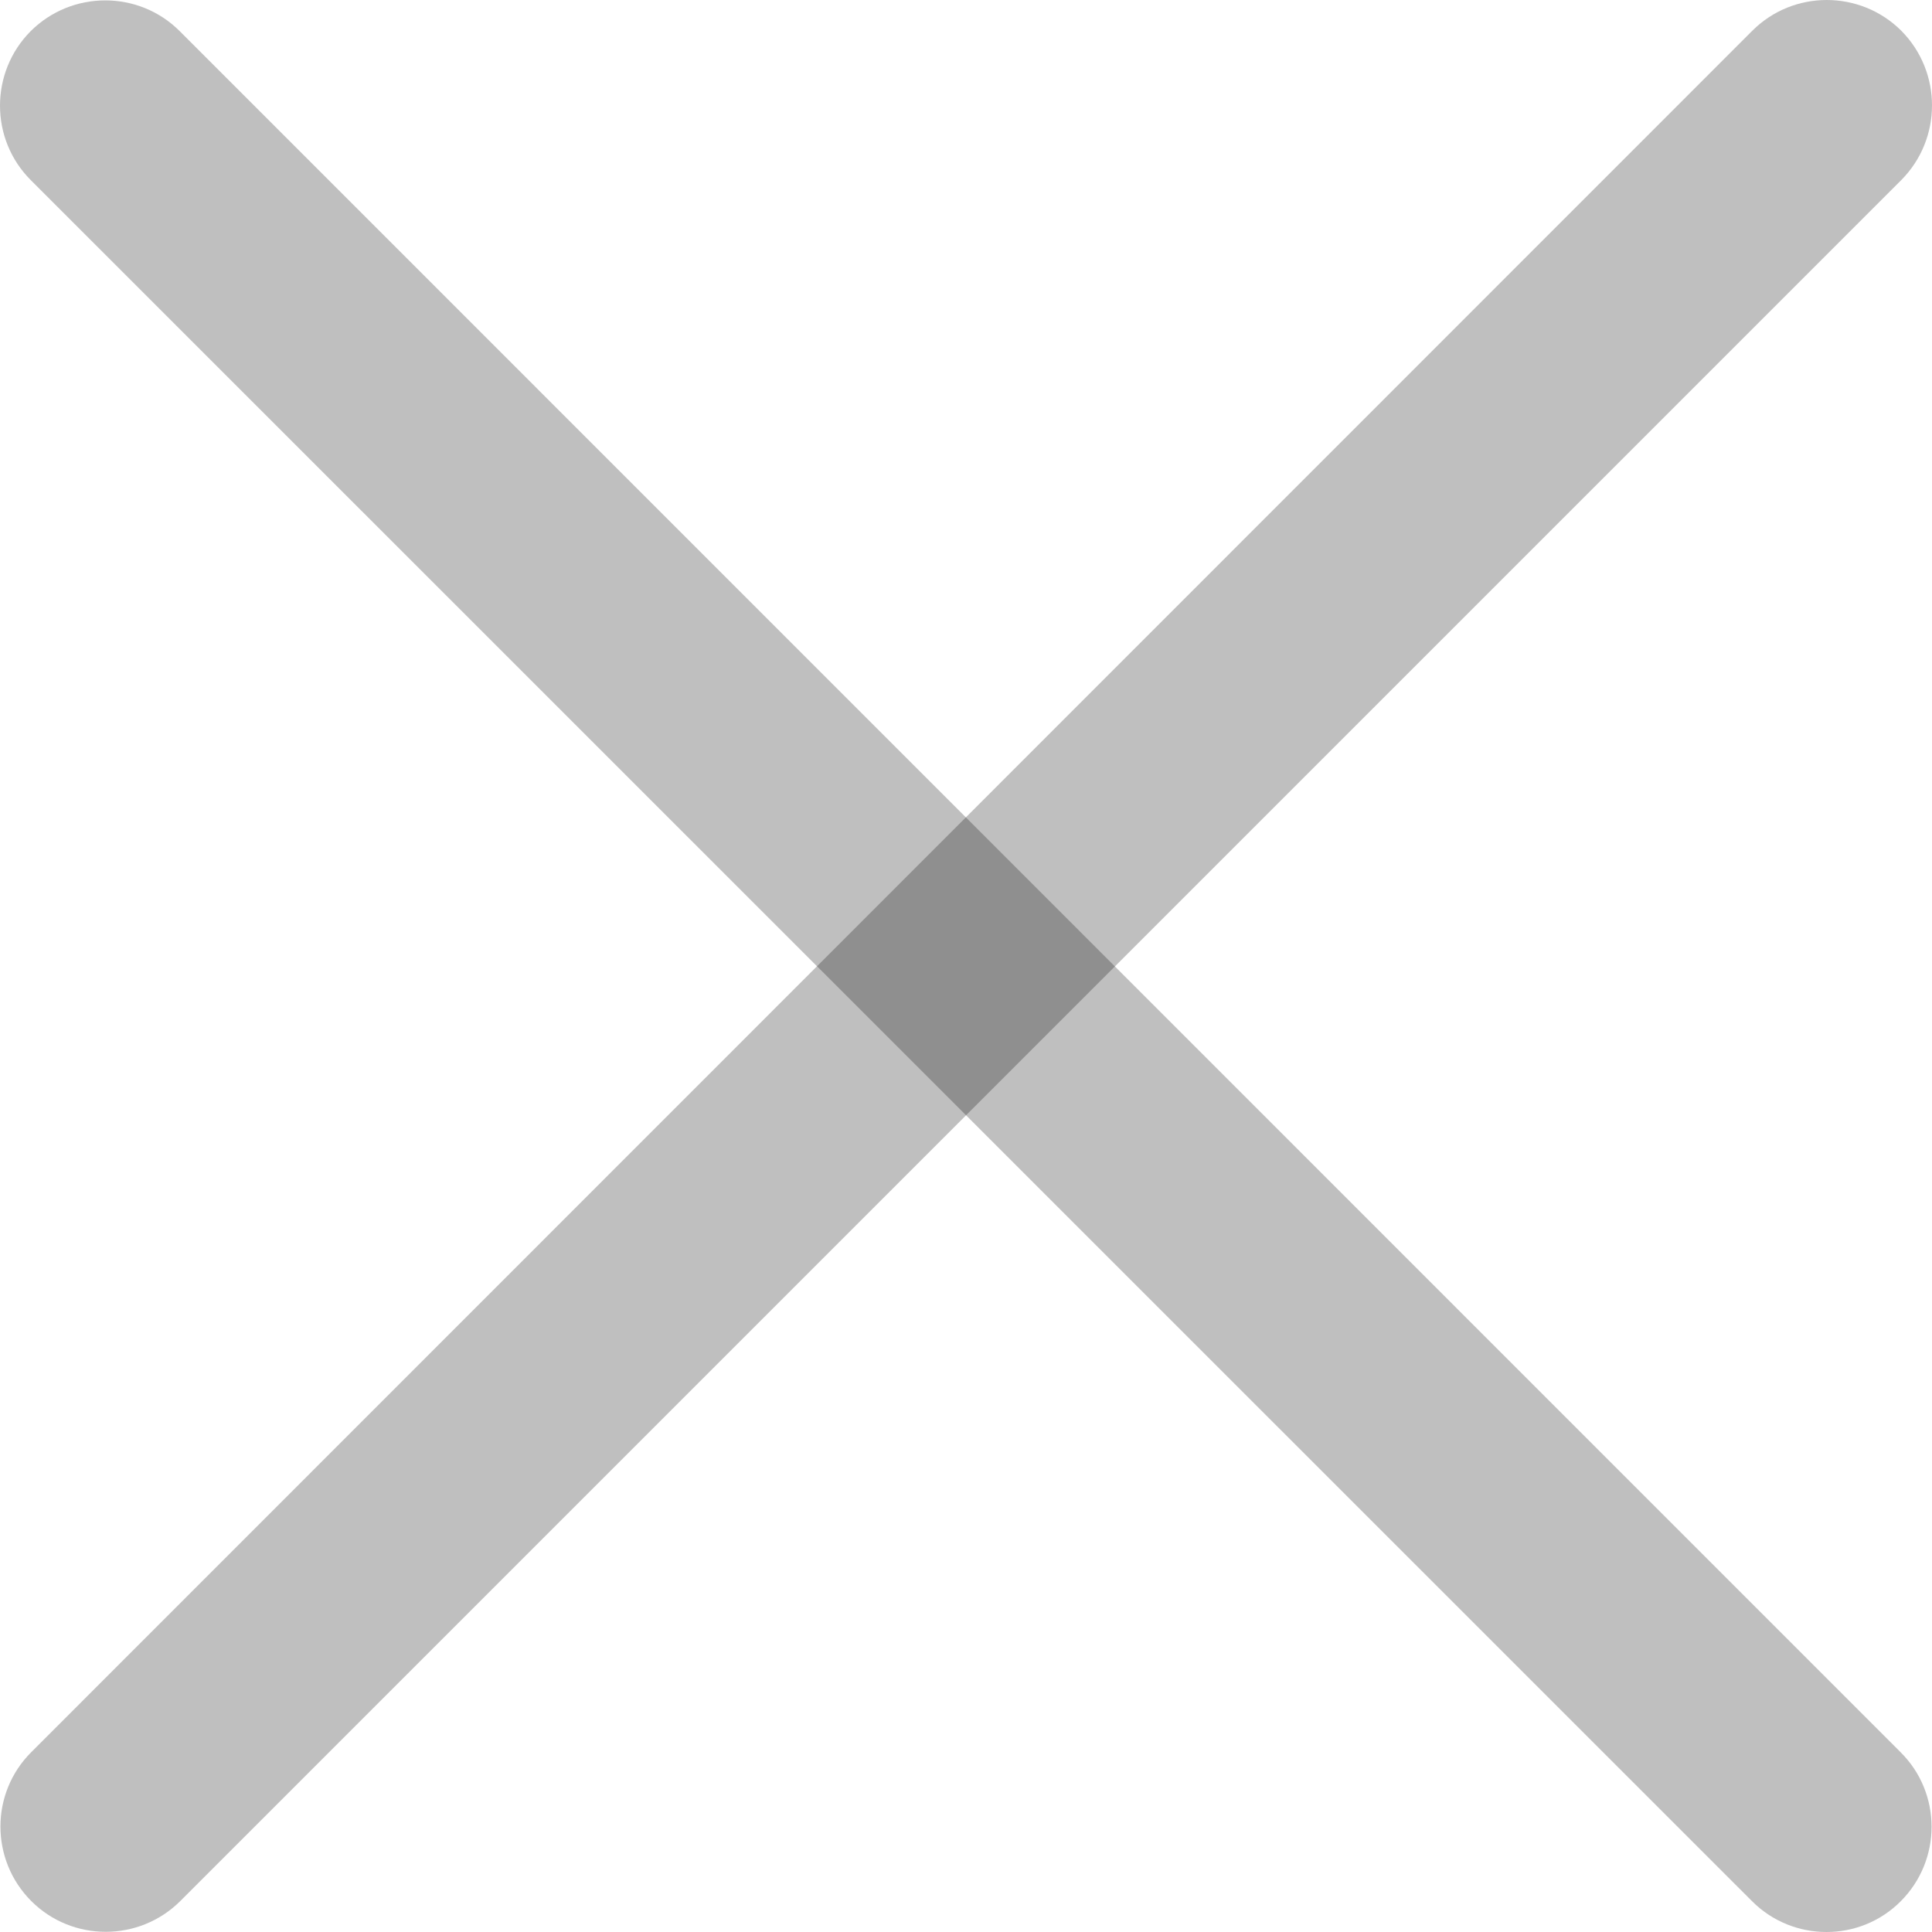 <svg width="10" height="10" viewBox="0 0 10 10" fill="none" xmlns="http://www.w3.org/2000/svg">
<path d="M9.069 9.841L0.159 0.932C-0.053 0.72 -0.053 0.374 0.159 0.161C0.372 -0.051 0.718 -0.051 0.93 0.161L9.838 9.07C10.051 9.282 10.051 9.628 9.838 9.841C9.627 10.053 9.281 10.053 9.069 9.841Z" fill="black" fill-opacity="0.25"/>
<path d="M9.841 0.932L0.933 9.84C0.72 10.052 0.374 10.052 0.162 9.84C-0.051 9.627 -0.051 9.281 0.162 9.069L9.07 0.159C9.282 -0.053 9.628 -0.053 9.841 0.159C10.053 0.373 10.053 0.718 9.841 0.932Z" fill="black" fill-opacity="0.25"/>
</svg>
